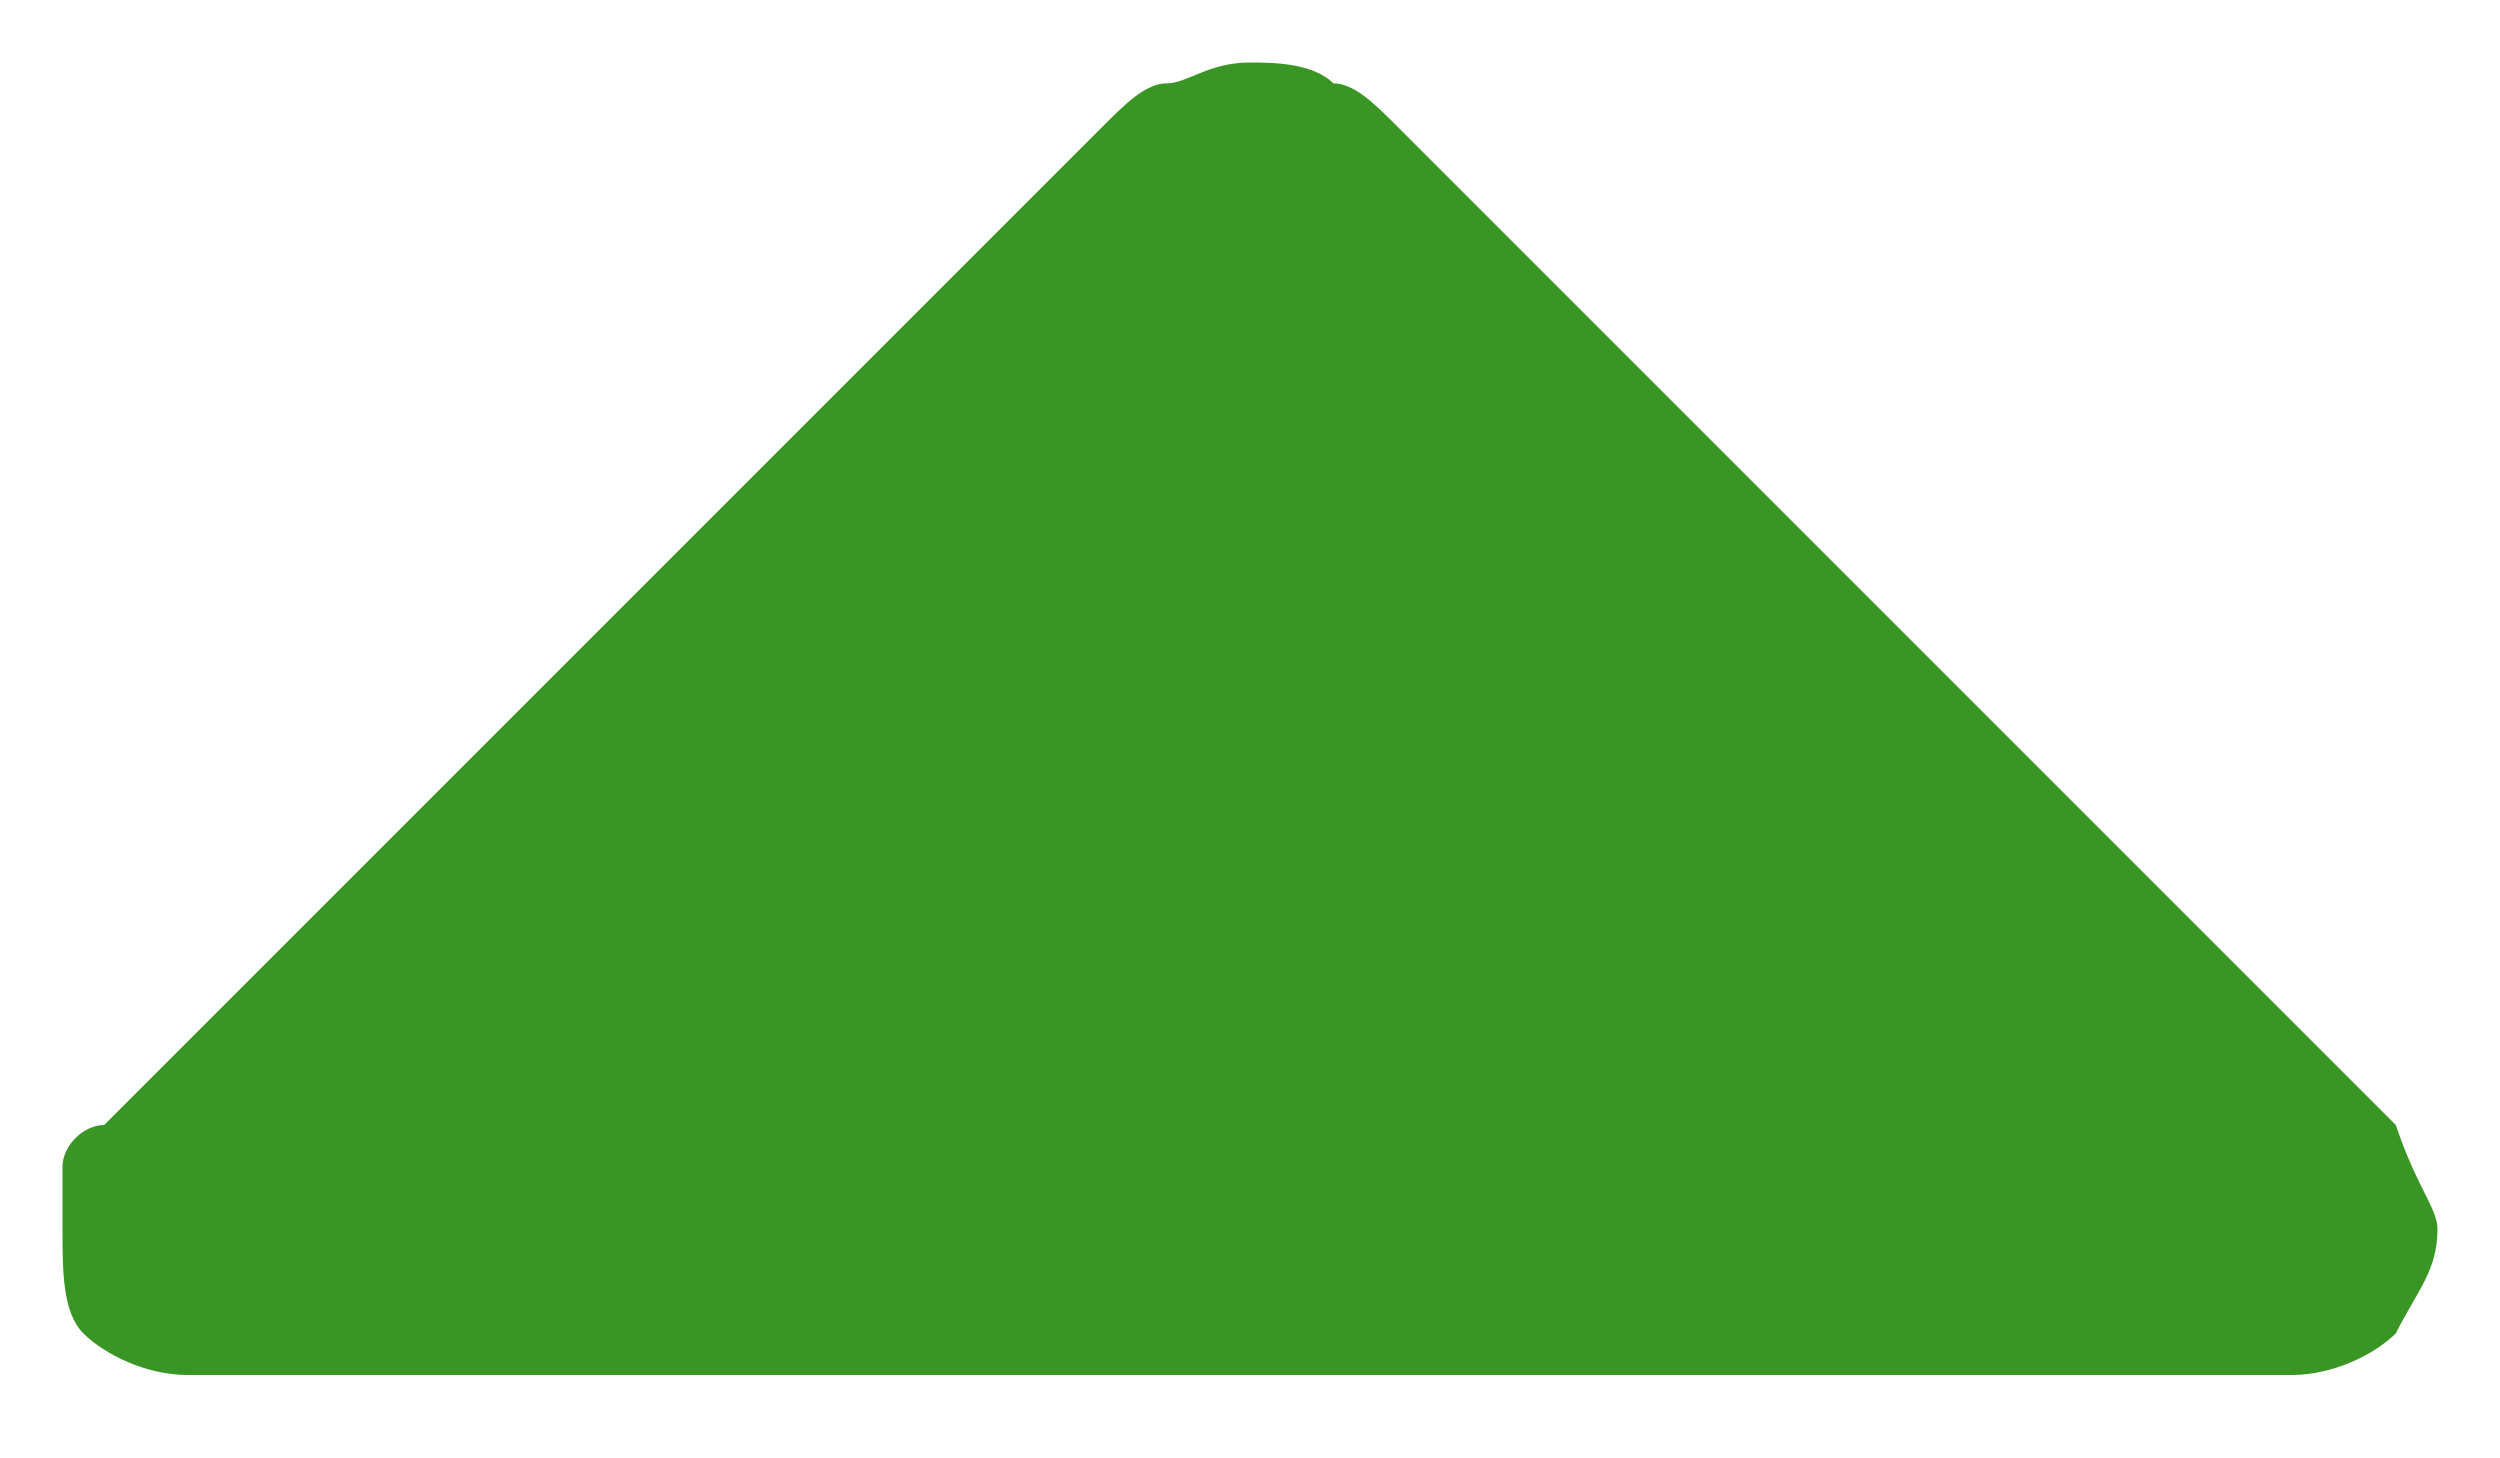 <?xml version="1.0" encoding="utf-8"?>
<!-- Generator: Adobe Illustrator 27.7.0, SVG Export Plug-In . SVG Version: 6.00 Build 0)  -->
<svg version="1.1" id="Layer_1" xmlns="http://www.w3.org/2000/svg" xmlns:xlink="http://www.w3.org/1999/xlink" x="0px" y="0px"
	 viewBox="0 0 12 7" style="enable-background:new 0 0 12 7;" xml:space="preserve">
<style type="text/css">
	.st0{fill:#399624;}
</style>
<path class="st0" d="M5.6,0.4c0.1,0,0.2-0.1,0.4-0.1c0.1,0,0.3,0,0.4,0.1c0.1,0,0.2,0.1,0.3,0.2l4.8,4.8c0.1,0.3,0.2,0.4,0.2,0.5
	c0,0.2-0.1,0.3-0.2,0.5c-0.1,0.1-0.3,0.2-0.5,0.2H0.9c-0.2,0-0.4-0.1-0.5-0.2C0.3,6.3,0.3,6.1,0.3,5.9c0-0.1,0-0.2,0-0.3
	c0-0.1,0.1-0.2,0.2-0.2l4.8-4.8C5.4,0.5,5.5,0.4,5.6,0.4z"/>
</svg>
